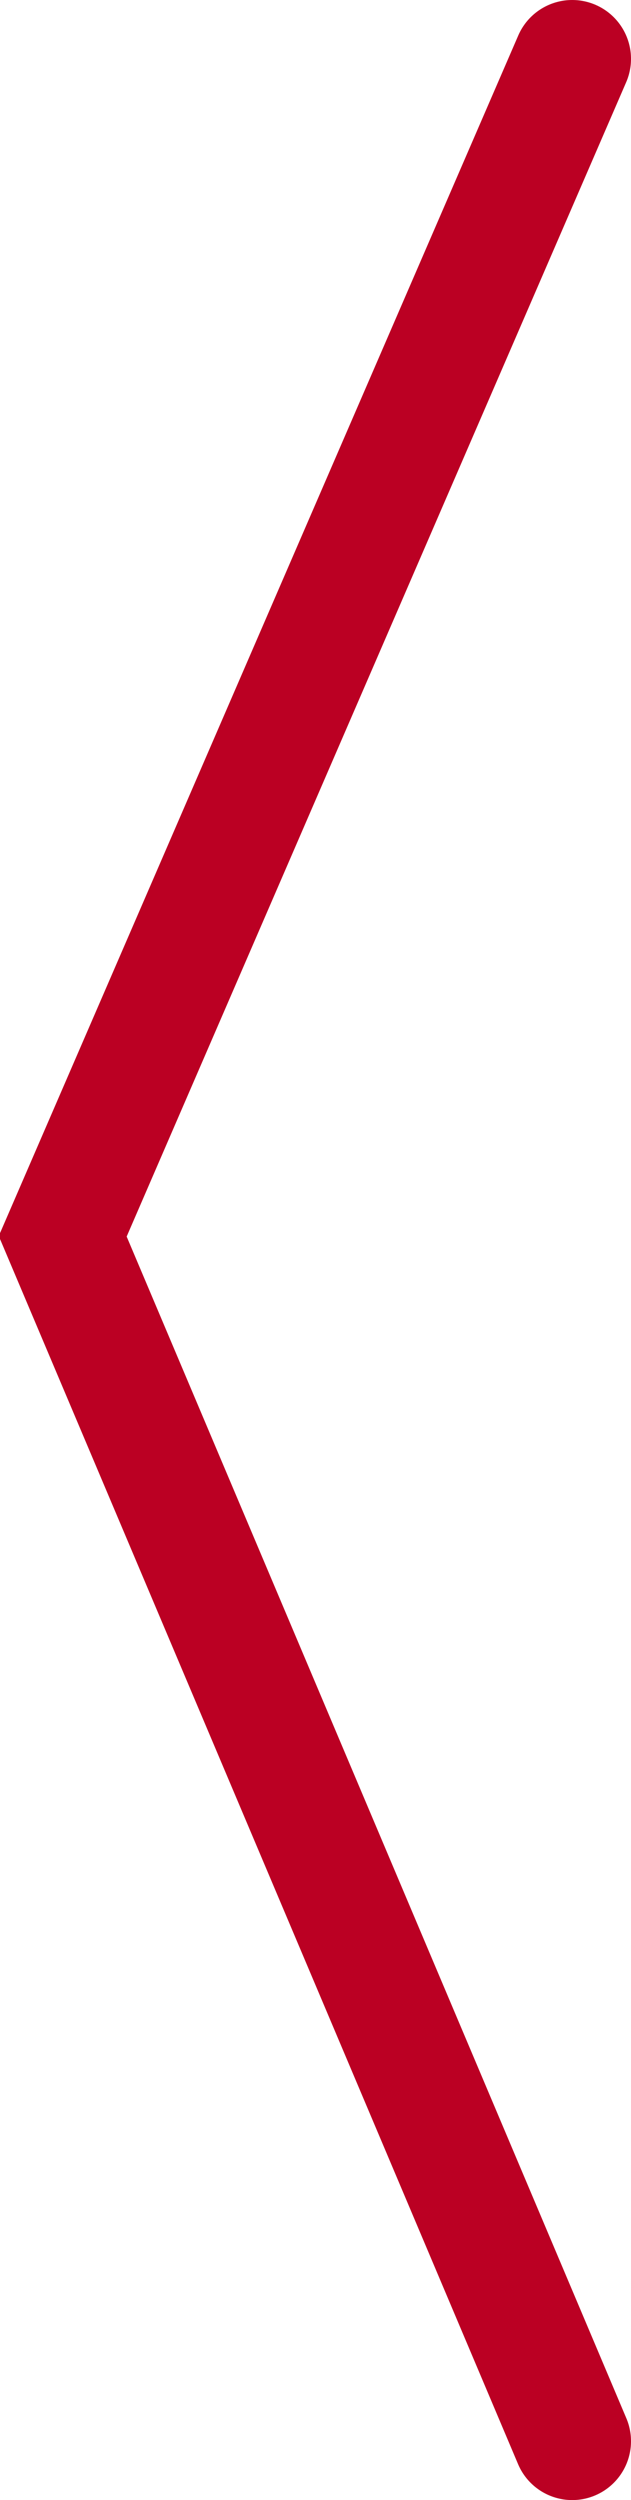 <?xml version="1.0" encoding="utf-8"?>
<!-- Generator: Adobe Illustrator 19.1.1, SVG Export Plug-In . SVG Version: 6.00 Build 0)  -->
<svg version="1.1" id="Слой_1" xmlns="http://www.w3.org/2000/svg" xmlns:xlink="http://www.w3.org/1999/xlink" x="0px" y="0px"
	 viewBox="0 0 16.1 63.7" style="enable-background:new 0 0 16.1 63.7;" xml:space="preserve">
<style type="text/css">
	.st0{clip-path:url(#SVGID_2_);fill:none;stroke:#BB0023;stroke-width:3;stroke-linecap:round;}
</style>
<g>
	<defs>
		<rect id="SVGID_1_" x="0" y="0" width="16.1" height="63.7"/>
	</defs>
	<clipPath id="SVGID_2_">
		<use xlink:href="#SVGID_1_"  style="overflow:visible;"/>
	</clipPath>
	<polyline class="st0" points="14.6,1.5 1.6,31.5 14.6,62.2 	"/>
</g>
</svg>
